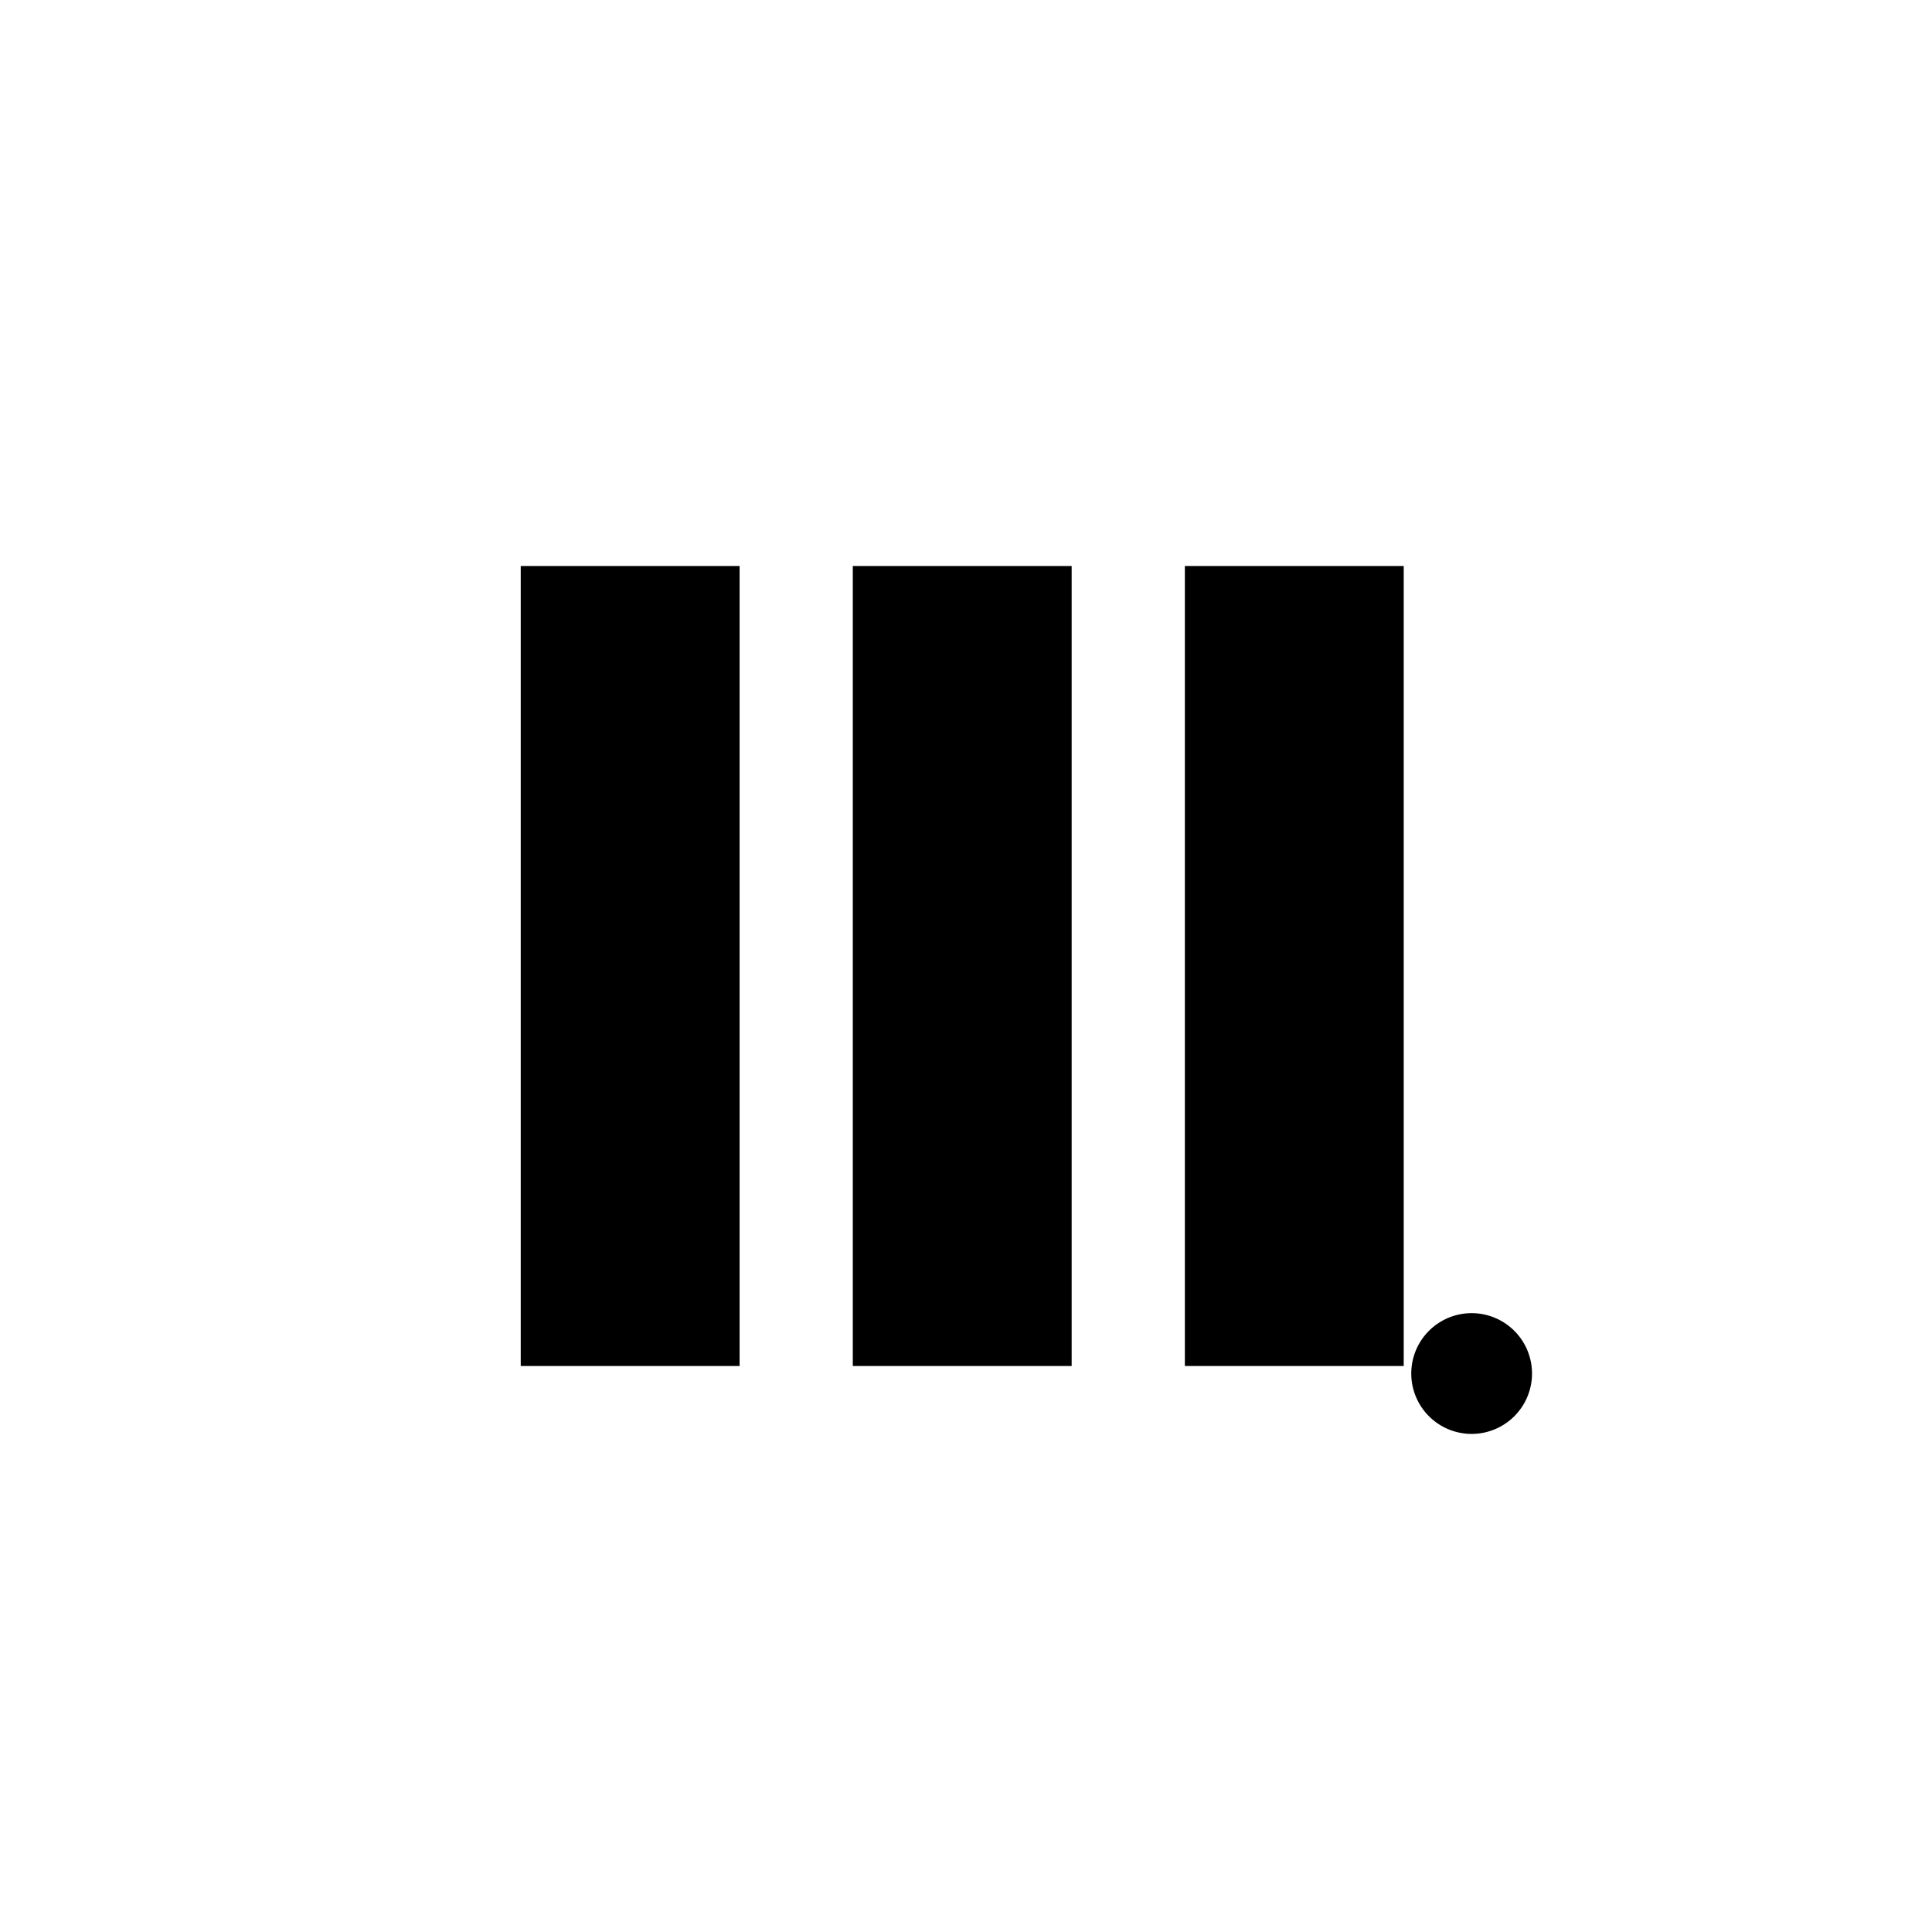<svg xmlns="http://www.w3.org/2000/svg" viewBox="0 0 512 512">
  <path fill="currentColor" d="M138 150h58v212h-58zM226 150h58v212h-58zM314 150h58v212h-58zM374 364a16 16 0 1 0 32 0a16 16 0 1 0 -32 0z"/>
</svg>
